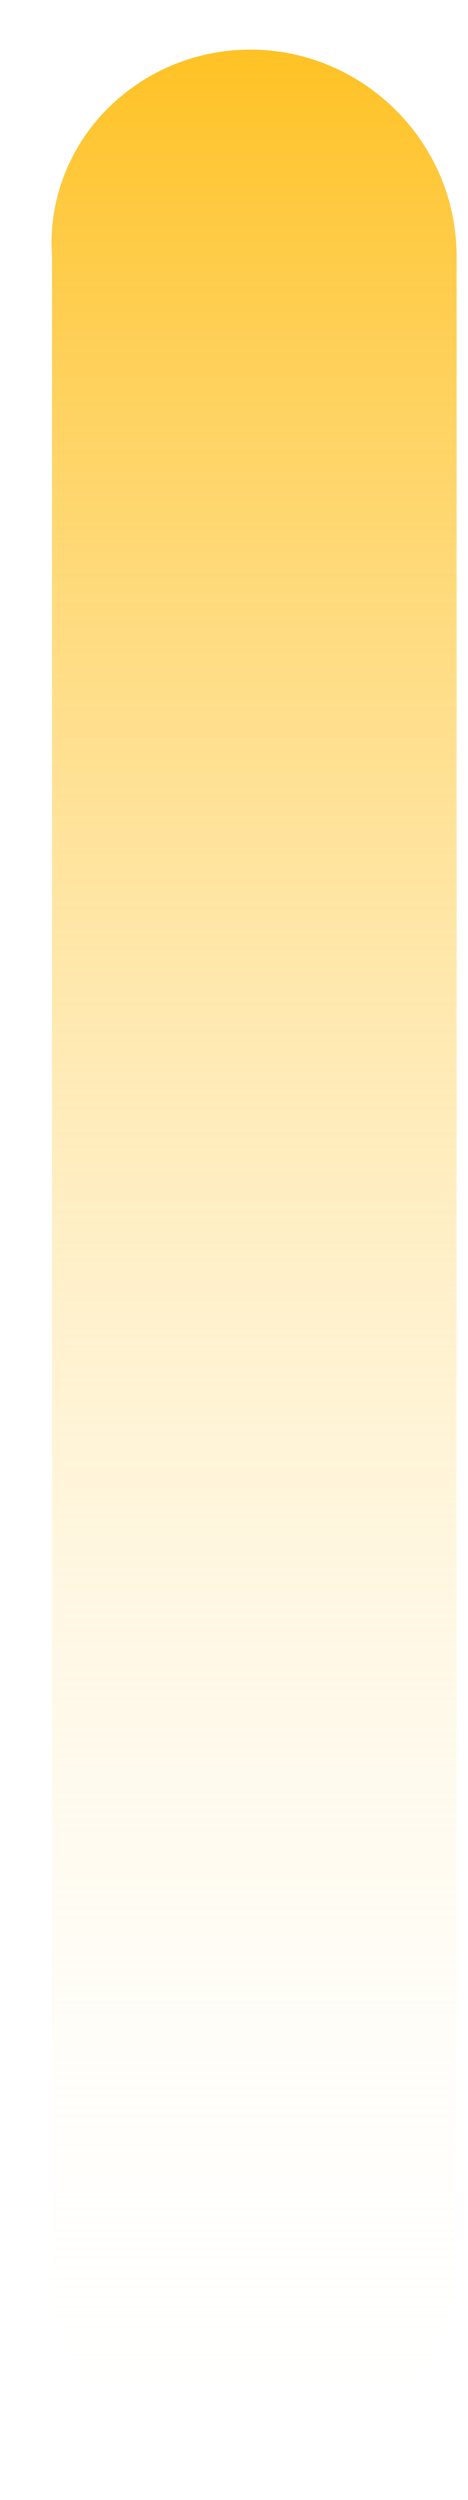 ﻿<?xml version="1.0" encoding="utf-8"?>
<svg version="1.1" xmlns:xlink="http://www.w3.org/1999/xlink" width="9px" height="48px" xmlns="http://www.w3.org/2000/svg">
  <defs>
    <linearGradient gradientUnits="userSpaceOnUse" x1="4.5" y1="48" x2="4.5" y2="0" id="LinearGradient377">
      <stop id="Stop378" stop-color="#ffffff" stop-opacity="0" offset="0" />
      <stop id="Stop379" stop-color="#ffffff" stop-opacity="0" offset="0.01" />
      <stop id="Stop380" stop-color="#ffc225" offset="0.98" />
      <stop id="Stop381" stop-color="#ffc225" offset="1" />
    </linearGradient>
  </defs>
  <g transform="matrix(1 0 0 1 -1102 -636 )">
    <path d="M 8.781 43.492  C 8.781 45.66  6.984 47.457  4.816 47.457  C 2.648 47.457  0.852 45.68  1 43.492  L 1 4.918  C 0.852 2.75  2.629 0.953  4.816 0.953  C 6.984 0.953  8.781 2.73  8.781 4.918  L 8.781 43.492  Z " fill-rule="nonzero" fill="url(#LinearGradient377)" stroke="none" transform="matrix(1 0 0 1 1102 636 )" />
  </g>
</svg>
